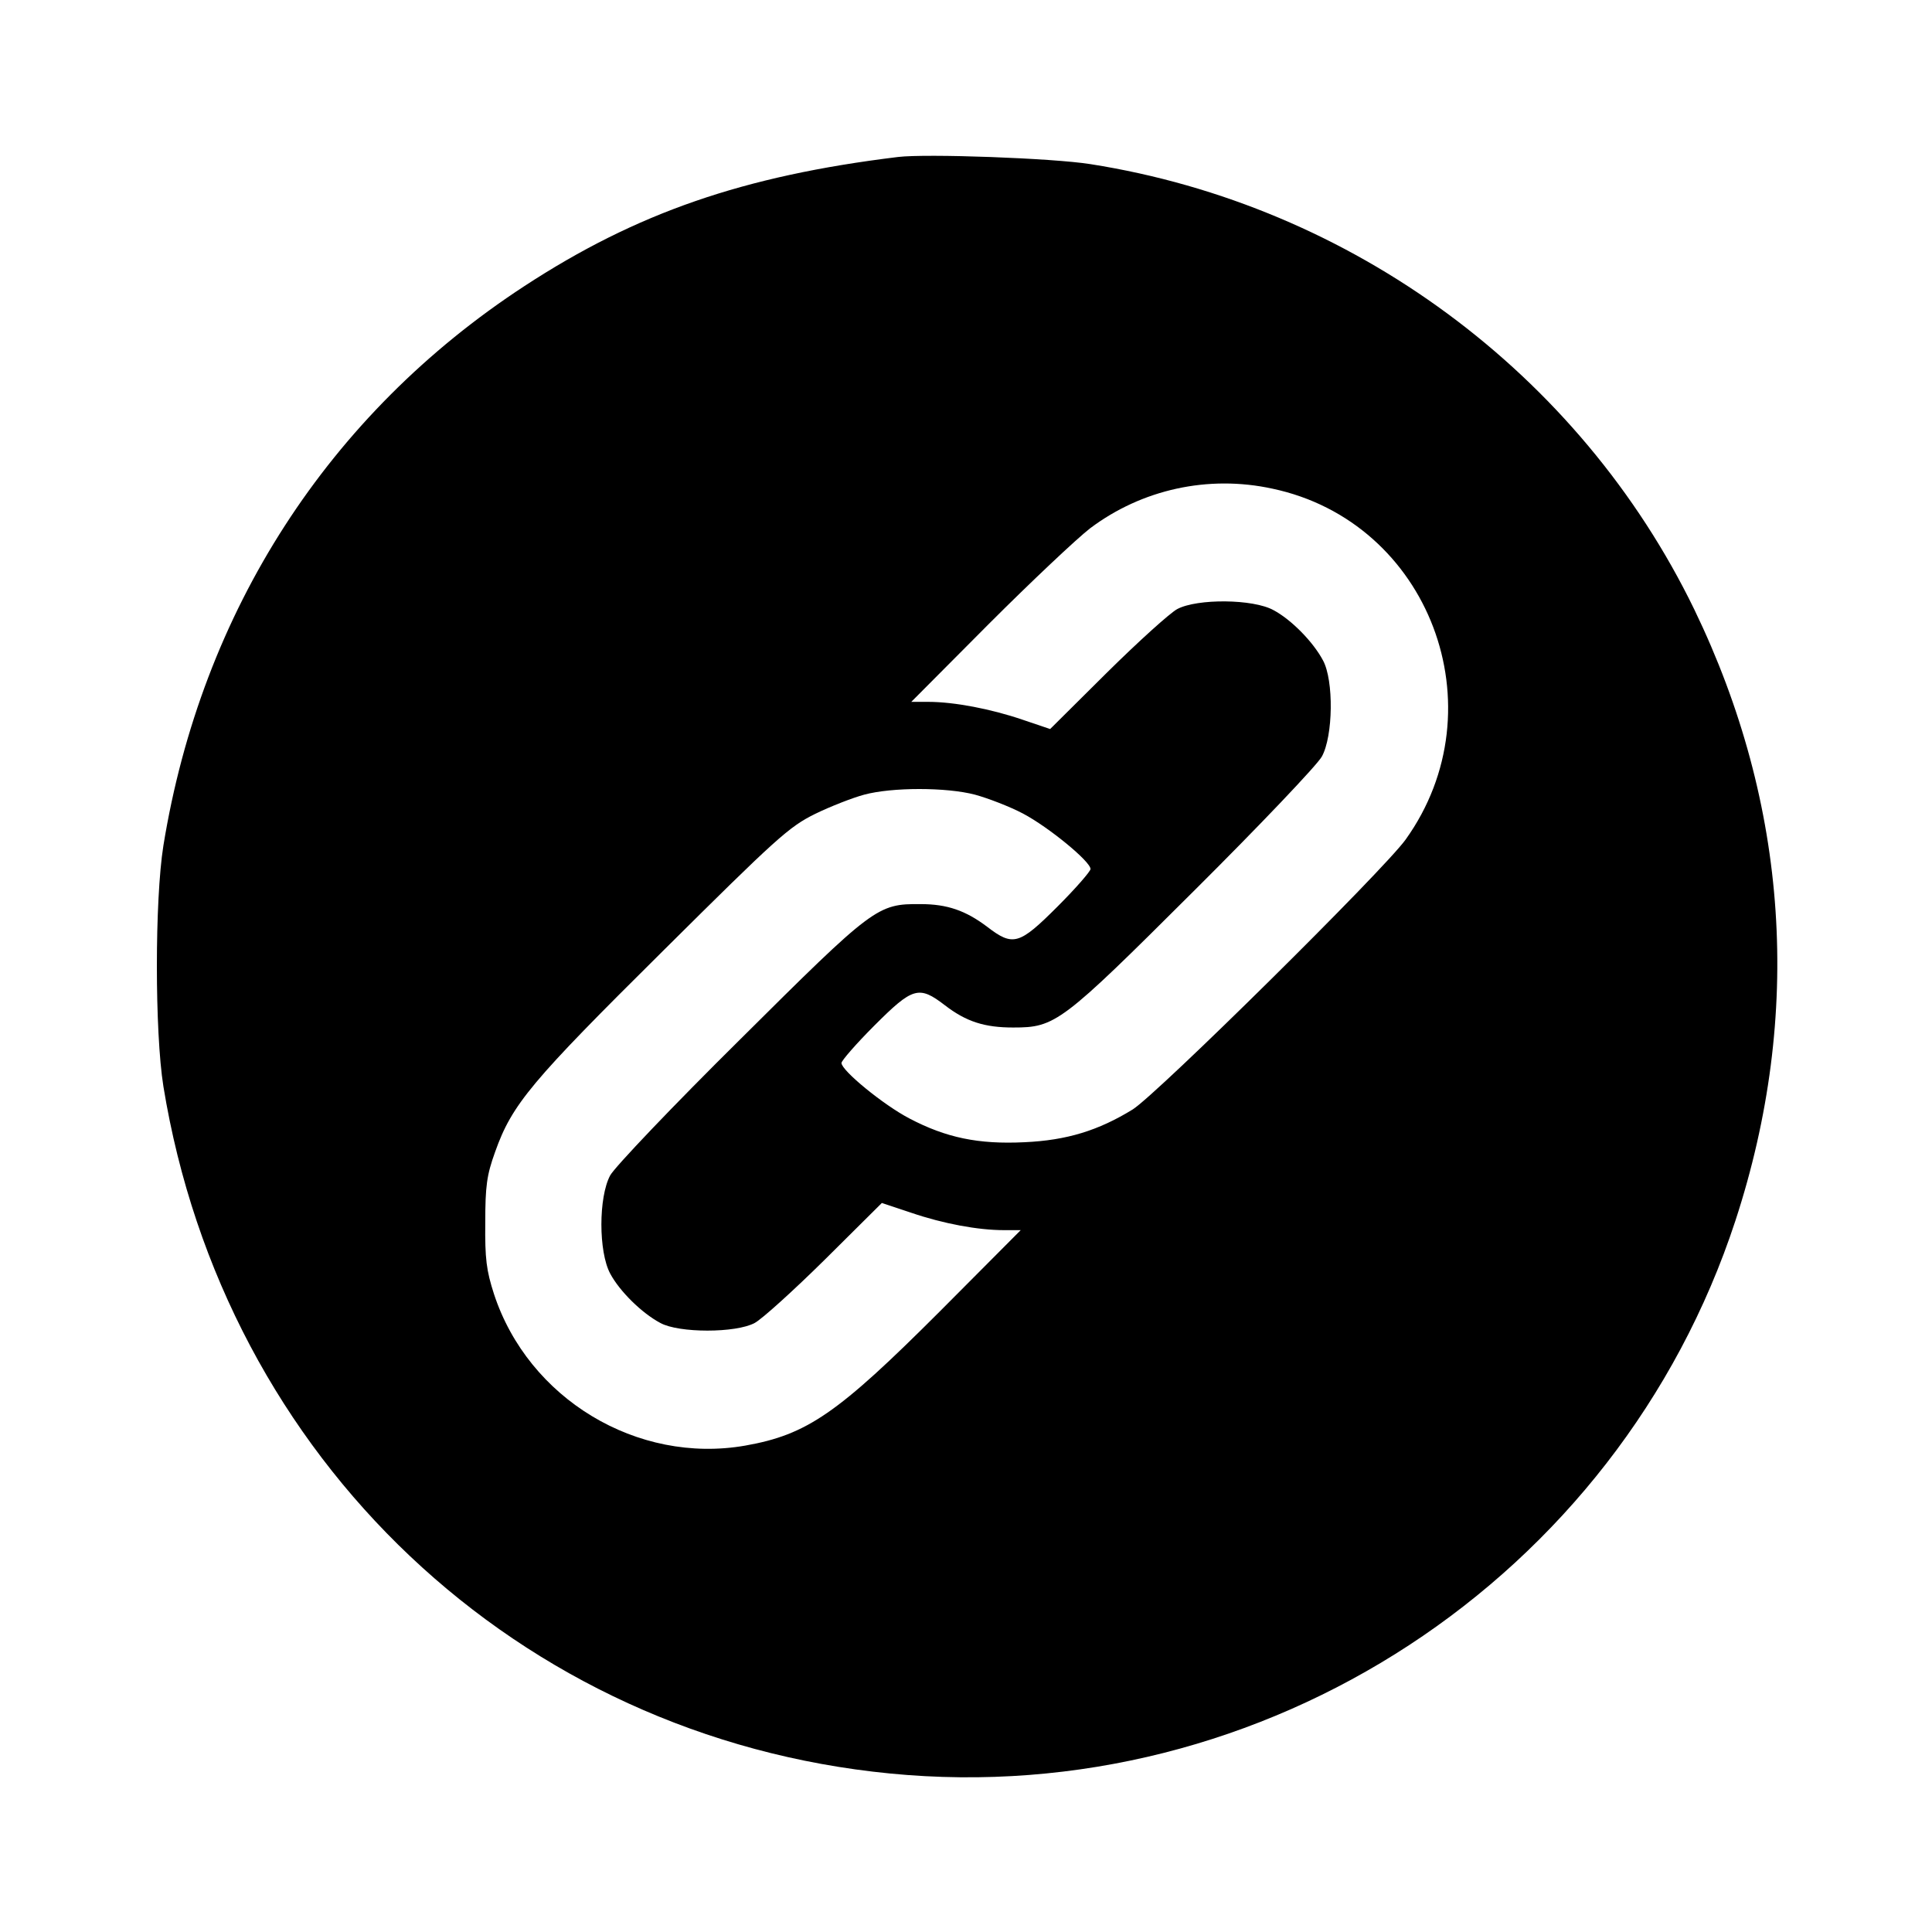 <?xml version="1.0" standalone="no"?>
<!DOCTYPE svg PUBLIC "-//W3C//DTD SVG 20010904//EN"
 "http://www.w3.org/TR/2001/REC-SVG-20010904/DTD/svg10.dtd">
<svg version="1.0" xmlns="http://www.w3.org/2000/svg"
 width="512pt" height="512pt" viewBox="0 0 512 512"
 preserveAspectRatio="xMidYMid meet">

<g transform="translate(0,512) scale(0.1,-0.1)"
fill="#000000" stroke="none">
<path d="M2380 4704 c-410 -50 -693 -148 -990 -342 -519 -339 -856 -861 -957
-1483 -23 -144 -23 -494 0 -638 161 -988 940 -1725 1926 -1821 992 -97 1929
516 2240 1465 179 547 141 1103 -109 1620 -304 626 -907 1071 -1600 1180 -100
16 -435 28 -510 19z m992 -879 c416 -88 603 -581 353 -930 -59 -82 -657 -673
-723 -715 -91 -56 -175 -82 -287 -87 -122 -6 -208 12 -305 63 -69 36 -180 127
-180 147 0 6 39 51 87 99 102 102 118 107 187 54 57 -44 106 -59 181 -59 112
0 127 11 478 361 175 174 328 335 340 357 30 54 32 202 3 255 -26 49 -84 108
-131 133 -54 30 -202 31 -255 3 -19 -10 -103 -86 -186 -168 l-151 -150 -74 25
c-82 28 -180 47 -249 47 l-45 0 205 206 c113 113 234 227 269 254 137 103 313
142 483 105z m-788 -811 c33 -9 91 -31 127 -50 68 -36 179 -127 179 -147 0 -6
-39 -51 -87 -99 -102 -102 -118 -107 -187 -54 -57 43 -106 60 -176 60 -115 1
-124 -6 -478 -358 -178 -176 -333 -339 -345 -361 -31 -58 -31 -202 0 -260 25
-47 84 -105 133 -131 49 -27 200 -27 250 0 19 10 103 86 186 168 l151 150 78
-26 c85 -29 177 -46 245 -46 l45 0 -215 -216 c-270 -270 -351 -326 -515 -355
-286 -50 -575 124 -666 402 -20 62 -24 93 -23 189 0 97 4 126 26 187 45 127
96 187 445 533 301 299 334 329 403 363 41 20 100 43 130 51 74 20 218 20 294
0z"/>
</g>
</svg>
